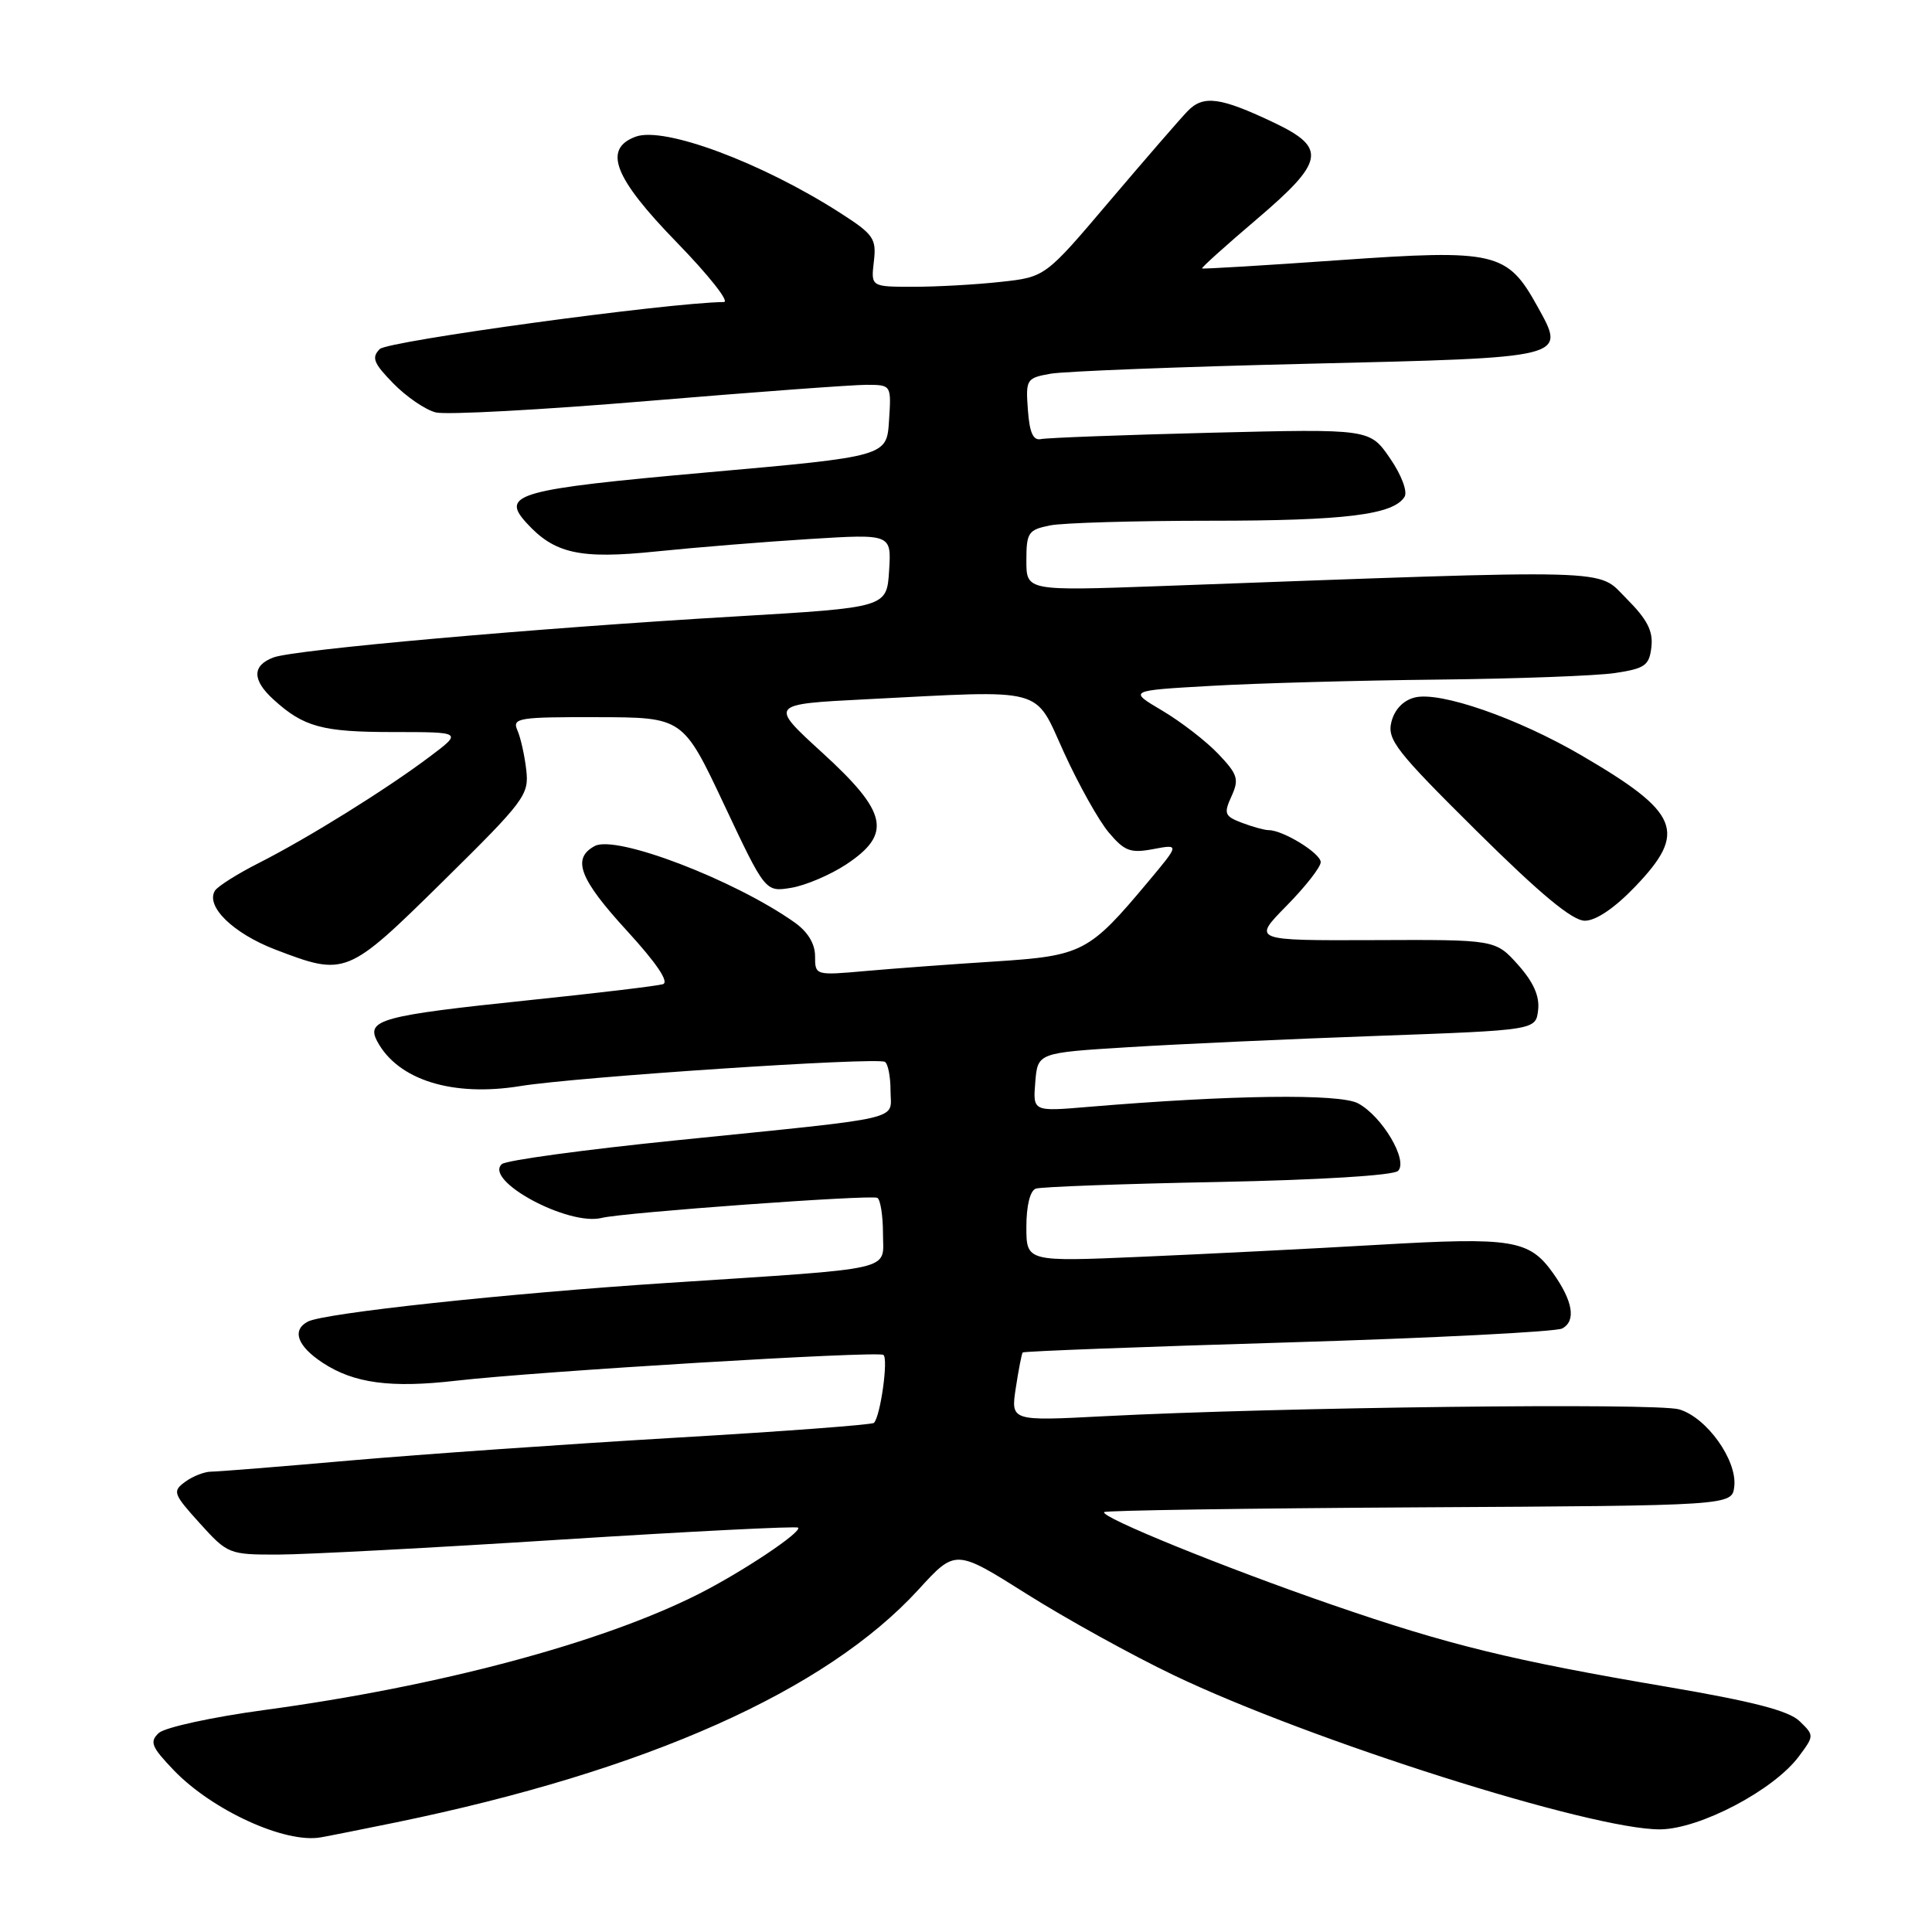 <?xml version="1.0" encoding="UTF-8" standalone="no"?>
<!DOCTYPE svg PUBLIC "-//W3C//DTD SVG 1.1//EN" "http://www.w3.org/Graphics/SVG/1.1/DTD/svg11.dtd" >
<svg xmlns="http://www.w3.org/2000/svg" xmlns:xlink="http://www.w3.org/1999/xlink" version="1.1" viewBox="0 0 256 256">
 <g >
 <path fill="currentColor"
d=" M 52.50 241.47 C 85.68 234.64 109.44 224.05 121.73 210.60 C 126.61 205.26 126.61 205.26 136.06 211.22 C 141.25 214.49 150.00 219.33 155.50 221.96 C 173.59 230.63 211.01 242.49 220.00 242.40 C 225.26 242.34 235.04 237.20 238.36 232.73 C 240.40 229.99 240.40 229.95 238.46 228.07 C 237.03 226.68 232.31 225.46 221.00 223.53 C 200.29 220.01 191.94 217.97 176.50 212.64 C 162.19 207.70 145.68 200.99 146.31 200.36 C 146.53 200.14 165.34 199.86 188.10 199.73 C 229.50 199.50 229.50 199.50 229.80 196.97 C 230.20 193.49 226.16 187.83 222.50 186.75 C 219.50 185.86 169.31 186.46 146.21 187.66 C 133.93 188.30 133.93 188.30 134.60 183.90 C 134.97 181.48 135.38 179.37 135.51 179.21 C 135.64 179.05 151.44 178.45 170.62 177.88 C 189.81 177.30 206.18 176.47 207.00 176.03 C 208.86 175.04 208.43 172.41 205.79 168.70 C 202.63 164.27 200.42 163.91 182.68 164.94 C 173.78 165.46 159.64 166.17 151.25 166.53 C 136.00 167.19 136.00 167.19 136.00 162.56 C 136.00 159.76 136.49 157.77 137.25 157.50 C 137.94 157.26 148.79 156.86 161.37 156.62 C 174.87 156.35 184.65 155.75 185.25 155.15 C 186.62 153.78 183.15 147.91 179.95 146.20 C 177.51 144.89 163.13 145.08 144.18 146.67 C 136.86 147.29 136.86 147.29 137.18 143.39 C 137.50 139.50 137.50 139.50 149.50 138.76 C 156.10 138.35 170.95 137.67 182.50 137.26 C 203.50 136.50 203.50 136.50 203.81 133.83 C 204.02 131.99 203.19 130.13 201.14 127.83 C 198.15 124.50 198.15 124.50 182.04 124.57 C 165.94 124.63 165.94 124.63 170.47 120.03 C 172.96 117.50 175.00 114.90 175.00 114.24 C 175.00 113.07 170.02 110.00 168.11 110.00 C 167.57 110.00 165.98 109.56 164.57 109.03 C 162.26 108.15 162.13 107.81 163.18 105.51 C 164.21 103.25 164.01 102.61 161.42 99.89 C 159.81 98.20 156.47 95.62 154.00 94.16 C 149.50 91.50 149.50 91.50 160.50 90.88 C 166.55 90.53 180.05 90.16 190.50 90.05 C 200.95 89.94 211.53 89.55 214.00 89.18 C 217.98 88.58 218.54 88.18 218.82 85.72 C 219.06 83.61 218.26 82.06 215.52 79.32 C 211.51 75.31 215.27 75.41 153.75 77.66 C 136.00 78.30 136.00 78.30 136.00 74.28 C 136.00 70.57 136.25 70.20 139.13 69.62 C 140.84 69.28 150.41 69.00 160.38 69.00 C 178.23 69.00 184.63 68.21 186.11 65.83 C 186.53 65.14 185.71 62.94 184.18 60.72 C 181.50 56.82 181.50 56.82 160.45 57.34 C 148.87 57.63 138.75 58.01 137.95 58.18 C 136.90 58.41 136.42 57.35 136.20 54.31 C 135.90 50.26 136.01 50.09 139.20 49.52 C 141.01 49.20 156.36 48.60 173.30 48.20 C 207.98 47.37 207.53 47.49 203.70 40.57 C 199.72 33.38 198.16 33.02 177.50 34.47 C 167.60 35.17 159.40 35.66 159.28 35.57 C 159.16 35.47 162.44 32.52 166.58 29.00 C 175.48 21.42 175.82 19.61 168.93 16.31 C 161.70 12.86 159.44 12.55 157.34 14.75 C 156.33 15.80 151.68 21.17 147.00 26.68 C 138.50 36.71 138.50 36.71 132.60 37.35 C 129.36 37.71 124.16 38.00 121.05 38.00 C 115.40 38.00 115.40 38.00 115.79 34.66 C 116.15 31.61 115.77 31.06 111.31 28.20 C 100.91 21.53 88.00 16.72 84.23 18.11 C 79.86 19.73 81.34 23.55 89.67 32.11 C 93.89 36.45 96.71 40.01 95.92 40.02 C 88.46 40.11 51.40 45.18 50.32 46.25 C 49.20 47.38 49.49 48.12 52.12 50.81 C 53.85 52.58 56.38 54.31 57.75 54.65 C 59.11 54.99 71.76 54.31 85.86 53.13 C 99.96 51.95 112.99 50.99 114.80 50.99 C 118.11 51.00 118.11 51.00 117.80 55.74 C 117.50 60.48 117.50 60.48 93.64 62.60 C 68.66 64.83 66.31 65.48 69.71 69.23 C 73.45 73.37 76.81 74.12 86.96 73.07 C 92.21 72.53 101.36 71.79 107.31 71.42 C 118.12 70.75 118.12 70.75 117.81 75.63 C 117.50 80.50 117.50 80.50 97.50 81.68 C 71.00 83.23 39.06 86.07 36.25 87.11 C 33.39 88.18 33.39 90.10 36.25 92.70 C 40.24 96.33 42.70 97.00 52.08 97.00 C 61.29 97.00 61.29 97.00 56.89 100.30 C 51.13 104.63 40.79 111.06 34.32 114.34 C 31.47 115.78 28.85 117.44 28.48 118.02 C 27.21 120.09 30.89 123.68 36.50 125.83 C 45.79 129.38 45.99 129.30 58.73 116.75 C 69.55 106.08 70.12 105.32 69.73 102.00 C 69.51 100.08 68.98 97.71 68.55 96.75 C 67.85 95.14 68.70 95.00 79.14 95.03 C 90.50 95.05 90.50 95.05 95.95 106.62 C 101.41 118.20 101.41 118.20 104.84 117.64 C 106.73 117.33 110.02 115.93 112.14 114.53 C 118.23 110.49 117.62 107.64 108.96 99.74 C 101.92 93.31 101.92 93.31 114.71 92.66 C 138.89 91.43 136.97 90.91 141.00 99.75 C 142.93 103.97 145.58 108.72 146.91 110.30 C 149.00 112.78 149.78 113.08 152.81 112.51 C 156.31 111.85 156.31 111.85 152.09 116.89 C 144.30 126.20 143.43 126.65 131.83 127.40 C 126.15 127.76 118.46 128.33 114.75 128.66 C 108.02 129.26 108.00 129.25 108.00 126.70 C 108.00 125.04 107.03 123.45 105.25 122.20 C 97.25 116.56 81.63 110.59 78.81 112.10 C 75.74 113.75 76.76 116.45 83.09 123.35 C 87.01 127.63 88.70 130.14 87.84 130.41 C 87.10 130.64 79.08 131.60 70.00 132.54 C 50.52 134.57 48.46 135.13 49.99 137.99 C 52.73 143.11 59.98 145.37 68.95 143.91 C 76.36 142.70 116.10 140.06 117.25 140.70 C 117.66 140.93 118.00 142.65 118.00 144.51 C 118.00 148.54 120.56 147.95 89.50 151.11 C 77.40 152.34 67.05 153.75 66.50 154.25 C 64.06 156.43 75.31 162.49 79.73 161.38 C 82.52 160.67 115.41 158.28 116.25 158.72 C 116.66 158.94 117.00 161.08 117.00 163.48 C 117.00 168.49 119.23 167.98 88.50 169.99 C 67.18 171.38 42.91 173.99 40.79 175.12 C 38.63 176.26 39.40 178.38 42.78 180.59 C 46.91 183.30 51.79 183.95 60.45 182.95 C 71.27 181.71 116.17 178.99 117.05 179.53 C 117.74 179.96 116.67 187.67 115.80 188.54 C 115.55 188.79 103.68 189.68 89.42 190.51 C 75.16 191.35 55.87 192.70 46.55 193.51 C 37.22 194.33 28.87 195.00 27.99 195.00 C 27.10 195.00 25.56 195.60 24.55 196.34 C 22.82 197.60 22.93 197.92 26.47 201.84 C 30.17 205.93 30.35 206.00 36.87 205.99 C 40.51 205.98 57.42 205.09 74.43 204.00 C 91.45 202.92 105.54 202.21 105.75 202.42 C 106.32 202.98 98.30 208.33 92.50 211.25 C 79.69 217.71 58.15 223.46 35.00 226.59 C 28.12 227.52 21.85 228.89 21.04 229.63 C 19.79 230.80 20.06 231.47 23.04 234.58 C 28.15 239.89 37.80 244.30 42.50 243.46 C 43.60 243.27 48.10 242.37 52.50 241.47 Z  M 216.67 117.48 C 223.62 110.23 222.57 107.69 209.53 100.08 C 201.06 95.14 190.81 91.58 187.47 92.42 C 185.94 92.80 184.79 94.00 184.37 95.65 C 183.78 98.00 184.98 99.53 195.69 110.14 C 204.13 118.50 208.35 122.00 210.00 122.00 C 211.47 122.00 213.95 120.32 216.67 117.48 Z "/>
</g>
</svg>